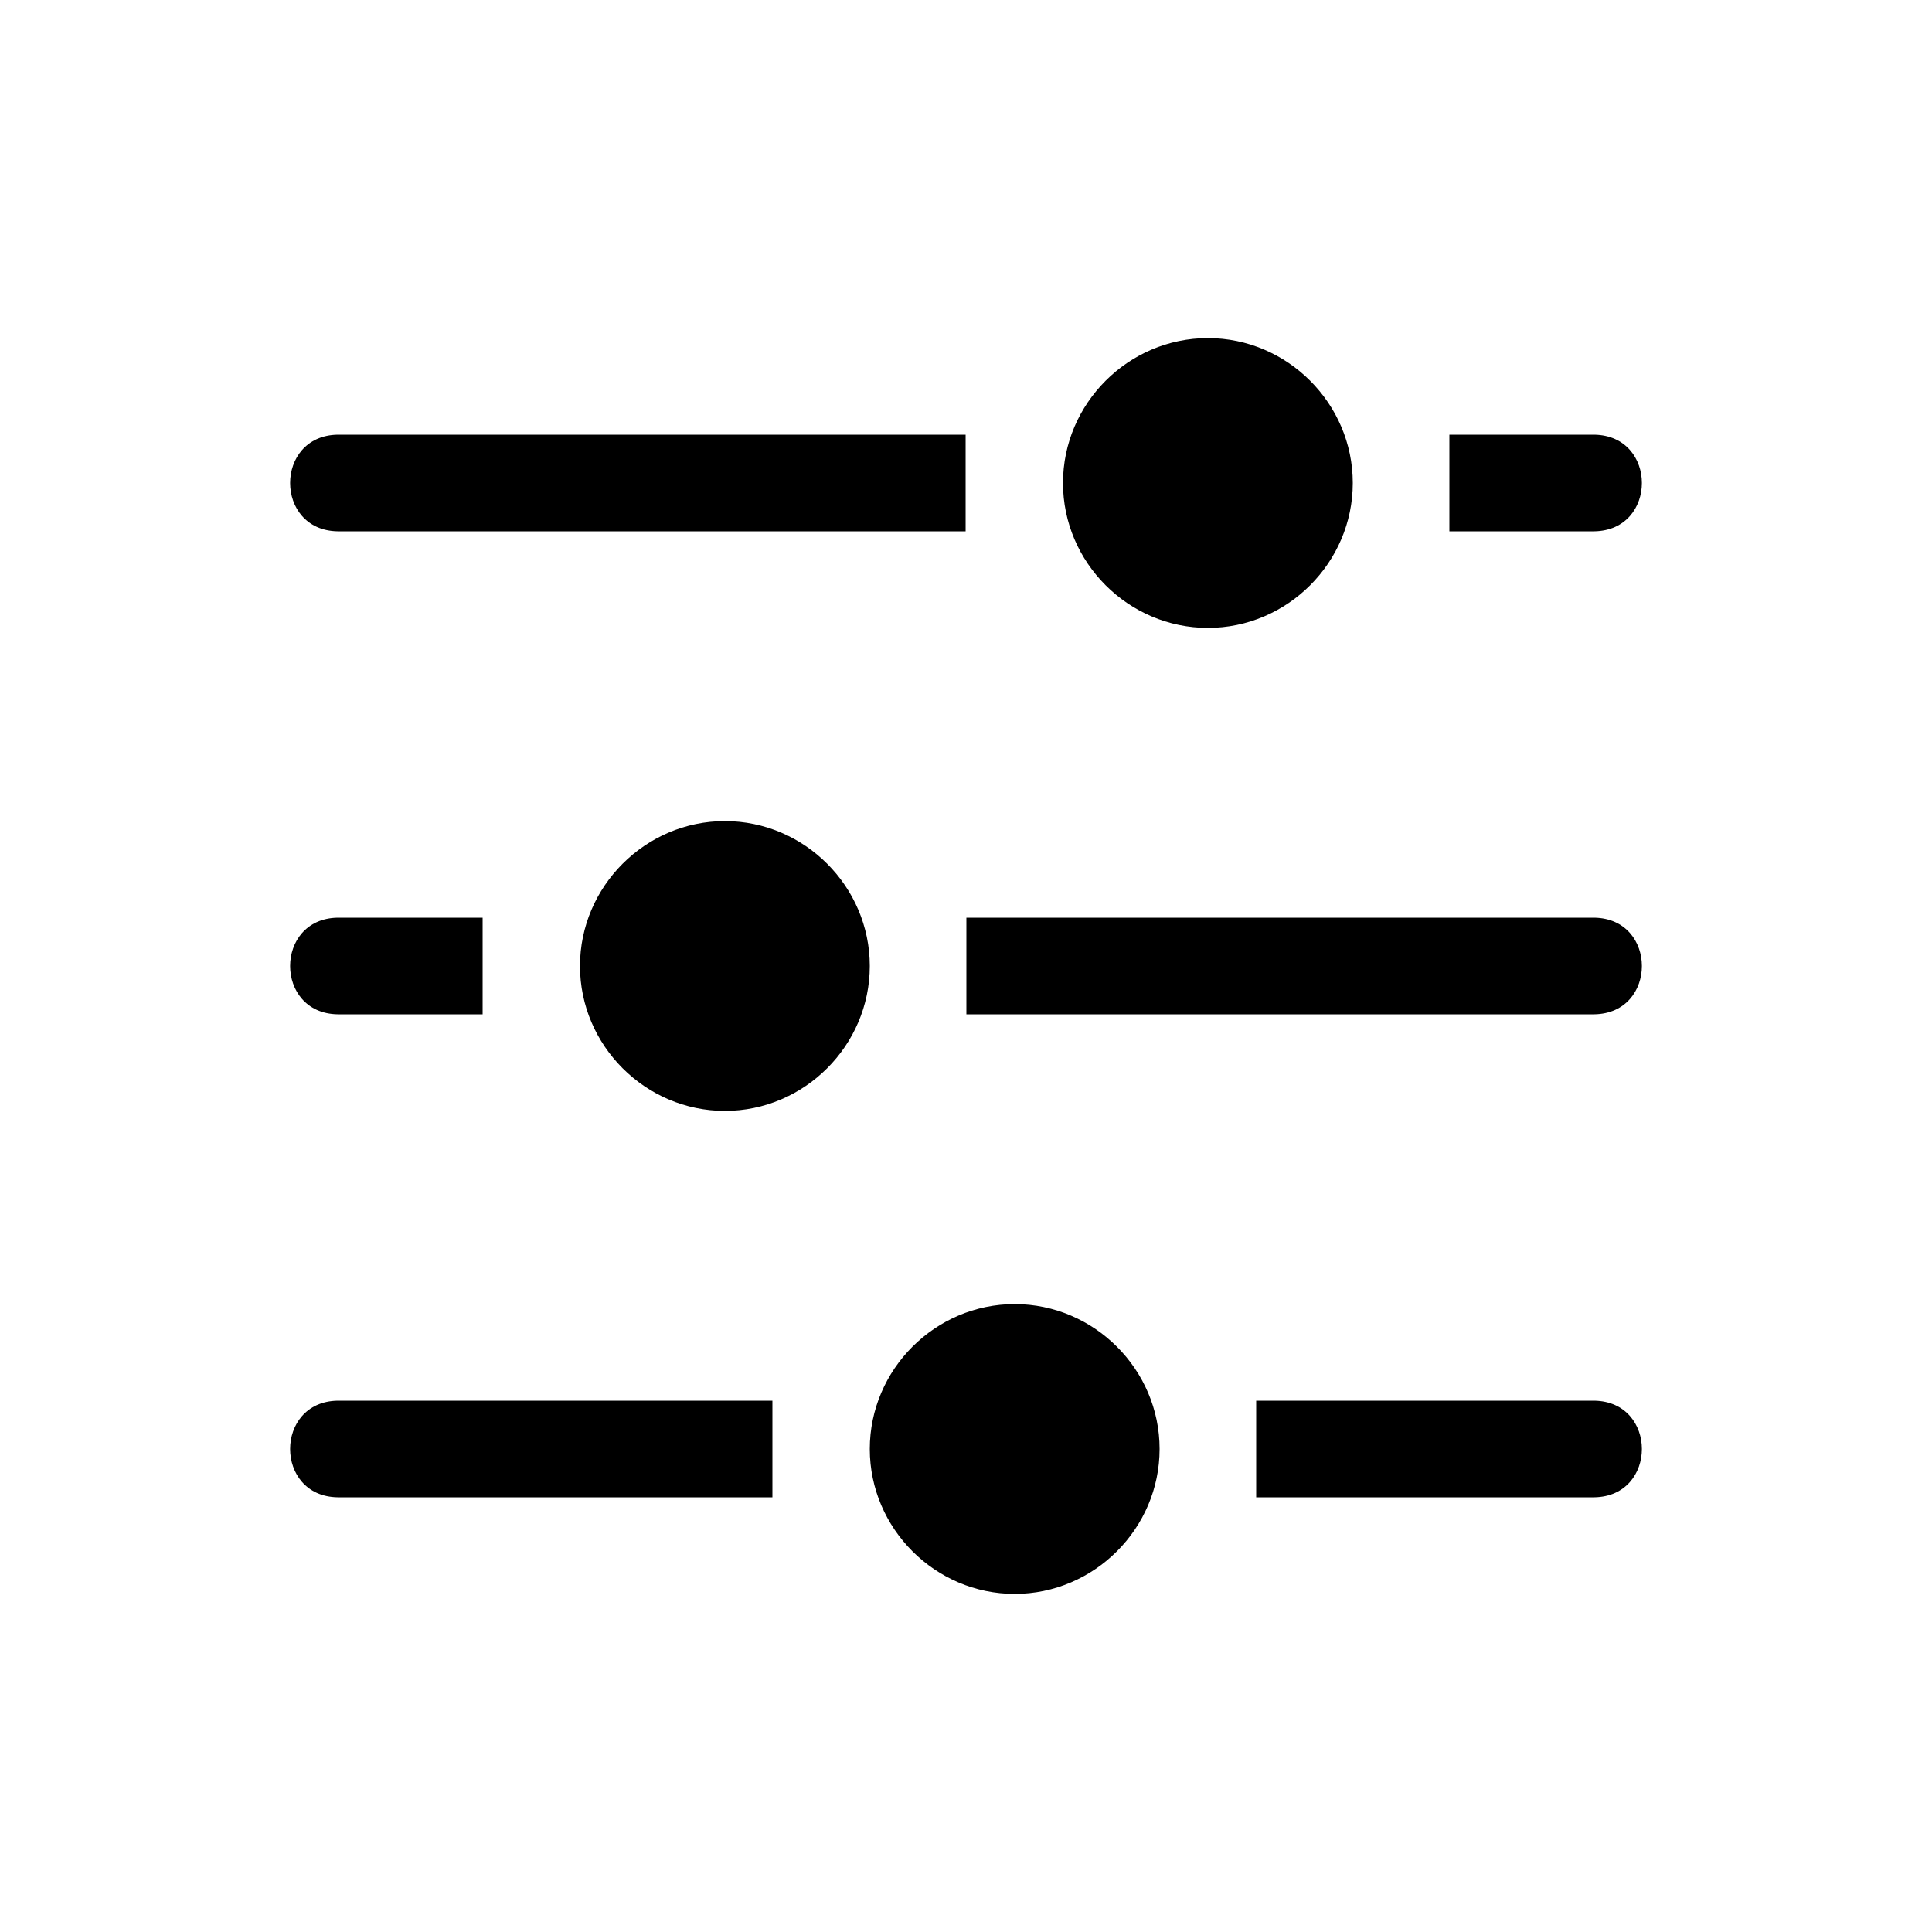 <svg width="20" height="20" viewBox="0 0 20 20" fill="none" xmlns="http://www.w3.org/2000/svg">
<path d="M12.504 3.5C11.681 3.5 11.004 4.177 11.004 5C11.004 5.823 11.681 6.5 12.504 6.5C13.327 6.5 14.004 5.823 14.004 5C14.004 4.177 13.327 3.5 12.504 3.5ZM7.504 8.5C6.681 8.5 6.004 9.177 6.004 10C6.004 10.823 6.681 11.5 7.504 11.5C8.327 11.5 9.004 10.823 9.004 10C9.004 9.177 8.327 8.5 7.504 8.5ZM10.504 13.5C9.681 13.5 9.004 14.177 9.004 15C9.004 15.823 9.681 16.5 10.504 16.5C11.327 16.5 12.004 15.823 12.004 15C12.004 14.177 11.327 13.5 10.504 13.5Z" fill="currentColor"/>
<path d="M16.504 14.5C17.161 14.51 17.161 15.49 16.504 15.5H13.004V14.5H16.504ZM7.996 14.5V15.5H3.496C2.839 15.49 2.839 14.51 3.496 14.5H7.996ZM3.496 4.5C2.839 4.51 2.839 5.49 3.496 5.5H9.996V4.5H3.496ZM15.004 4.5V5.5H16.504C17.161 5.49 17.161 4.51 16.504 4.5H15.004ZM3.496 9.5C2.839 9.51 2.839 10.49 3.496 10.5H4.996V9.5H3.496ZM10.004 9.5V10.5H16.504C17.161 10.49 17.161 9.51 16.504 9.5H10.004Z" fill="currentColor"/>
</svg>
